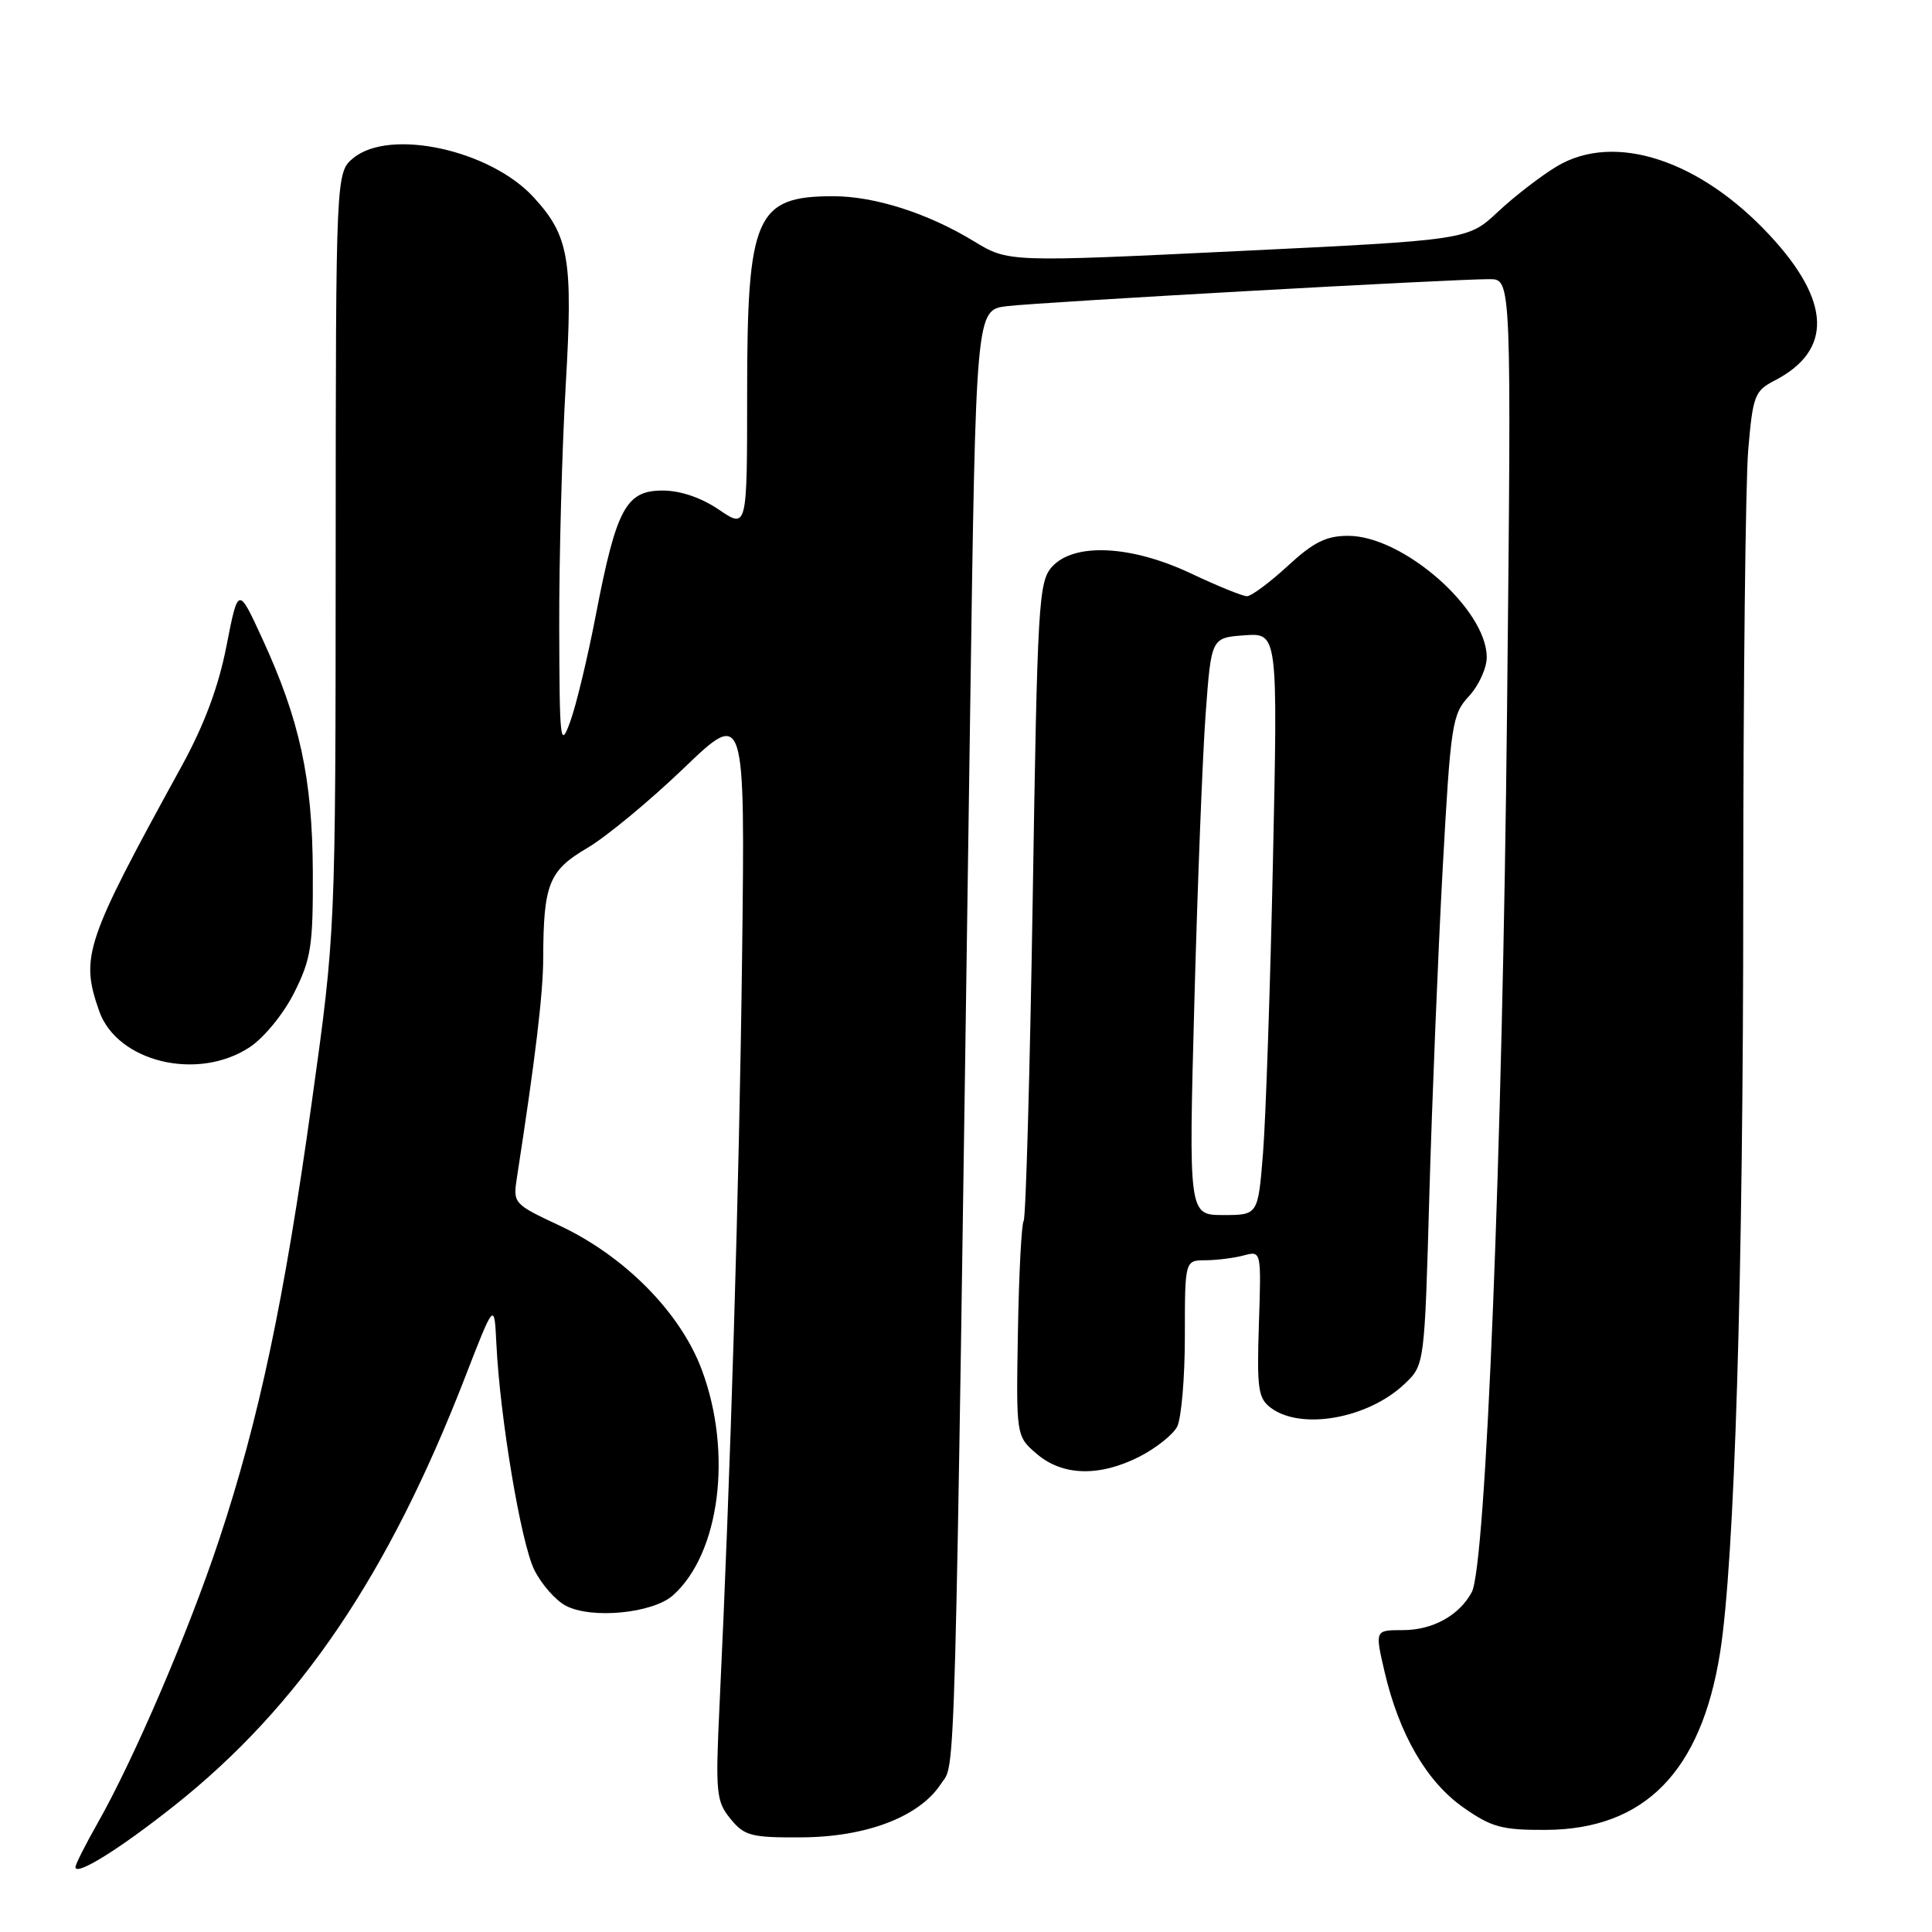 <?xml version="1.0" encoding="UTF-8" standalone="no"?>
<!DOCTYPE svg PUBLIC "-//W3C//DTD SVG 1.1//EN" "http://www.w3.org/Graphics/SVG/1.1/DTD/svg11.dtd" >
<svg xmlns="http://www.w3.org/2000/svg" xmlns:xlink="http://www.w3.org/1999/xlink" version="1.1" viewBox="0 0 256 256">
 <g >
 <path fill="currentColor"
d=" M 23.16 239.21 C 39.70 226.07 51.44 208.75 61.62 182.50 C 65.50 172.50 65.50 172.50 65.77 178.00 C 66.24 187.80 69.02 204.38 70.78 207.98 C 71.73 209.91 73.62 212.07 75.00 212.78 C 78.42 214.56 86.48 213.77 89.16 211.40 C 95.38 205.87 97.10 192.49 92.99 181.50 C 90.16 173.92 82.79 166.46 74.17 162.41 C 68.03 159.53 67.96 159.46 68.50 156.00 C 70.95 140.15 71.97 131.68 71.98 126.87 C 72.01 117.16 72.74 115.34 77.79 112.38 C 80.30 110.91 86.03 106.17 90.54 101.85 C 98.73 93.99 98.73 93.99 98.33 126.74 C 97.96 156.99 96.80 195.42 95.34 226.00 C 94.79 237.59 94.90 238.68 96.79 241.00 C 98.63 243.26 99.53 243.50 106.16 243.46 C 114.80 243.42 121.81 240.74 124.67 236.39 C 126.66 233.34 126.45 241.26 128.55 94.29 C 129.31 41.08 129.31 41.08 133.40 40.57 C 137.75 40.04 192.50 36.97 197.39 36.99 C 200.28 37.00 200.28 37.00 199.69 94.25 C 199.09 152.59 196.89 207.46 195.02 210.96 C 193.36 214.06 189.84 216.00 185.87 216.00 C 182.18 216.00 182.18 216.00 183.46 221.51 C 185.39 229.79 189.03 236.08 193.89 239.49 C 197.63 242.12 199.01 242.50 204.84 242.47 C 217.91 242.40 225.41 234.77 227.92 218.98 C 229.85 206.80 230.99 169.53 230.99 118.40 C 231.00 90.30 231.29 63.84 231.65 59.60 C 232.26 52.44 232.50 51.79 235.14 50.43 C 242.84 46.45 242.64 39.96 234.56 31.24 C 225.25 21.18 213.93 17.49 206.31 22.03 C 204.22 23.28 200.70 25.99 198.50 28.05 C 194.50 31.80 194.50 31.80 164.05 33.27 C 133.60 34.74 133.60 34.74 129.05 31.97 C 122.95 28.25 115.90 26.00 110.40 26.00 C 100.15 26.00 99.00 28.62 99.00 51.99 C 99.00 70.07 99.00 70.07 95.27 67.54 C 92.92 65.94 90.15 65.00 87.79 65.00 C 82.96 65.00 81.68 67.37 78.98 81.34 C 77.88 87.09 76.33 93.52 75.55 95.64 C 74.24 99.24 74.14 98.40 74.10 83.00 C 74.08 73.92 74.47 59.55 74.96 51.05 C 75.94 34.34 75.41 31.25 70.70 26.13 C 64.95 19.87 51.72 16.98 46.86 20.91 C 44.50 22.83 44.50 22.83 44.48 73.16 C 44.46 123.50 44.46 123.50 41.32 146.00 C 37.66 172.32 34.32 188.08 29.04 204.00 C 25.00 216.19 17.74 233.12 12.91 241.62 C 11.31 244.44 10.00 247.04 10.00 247.40 C 10.00 248.65 15.87 245.00 23.16 239.21 Z  M 151.01 193.00 C 153.17 191.89 155.40 190.12 155.97 189.06 C 156.53 188.00 157.00 182.60 157.00 177.07 C 157.00 167.00 157.00 167.00 159.75 166.99 C 161.26 166.98 163.54 166.69 164.81 166.35 C 167.13 165.73 167.13 165.73 166.81 175.45 C 166.53 184.11 166.71 185.31 168.44 186.58 C 172.49 189.55 181.33 187.94 186.13 183.36 C 188.76 180.86 188.76 180.86 189.40 158.18 C 189.76 145.71 190.55 126.34 191.16 115.15 C 192.22 95.94 192.41 94.66 194.64 92.25 C 195.94 90.85 197.00 88.53 197.00 87.09 C 197.00 80.72 185.91 71.00 178.64 71.00 C 175.73 71.00 174.04 71.84 170.62 75.00 C 168.23 77.20 165.80 79.00 165.23 79.00 C 164.65 79.00 161.33 77.65 157.84 76.00 C 149.89 72.24 142.33 71.87 139.40 75.10 C 137.62 77.08 137.46 79.83 136.84 119.06 C 136.47 142.08 135.93 161.30 135.64 161.77 C 135.35 162.24 135.01 168.85 134.88 176.46 C 134.64 190.30 134.64 190.30 137.38 192.65 C 140.79 195.58 145.69 195.71 151.01 193.00 Z  M 33.10 138.75 C 35.01 137.48 37.60 134.31 39.00 131.50 C 41.23 127.05 41.49 125.29 41.45 115.50 C 41.39 103.11 39.72 95.40 34.74 84.59 C 31.56 77.68 31.56 77.68 30.01 85.59 C 28.96 90.99 27.07 96.04 24.08 101.50 C 11.25 124.86 10.62 126.74 13.13 133.94 C 15.50 140.73 26.21 143.31 33.10 138.75 Z  M 158.26 132.75 C 158.68 117.21 159.35 100.00 159.76 94.50 C 160.50 84.50 160.50 84.50 164.91 84.18 C 169.32 83.87 169.32 83.87 168.67 114.18 C 168.31 130.86 167.72 148.21 167.36 152.75 C 166.70 161.00 166.70 161.00 162.10 161.00 C 157.50 161.00 157.50 161.00 158.26 132.75 Z "/>
</g>
</svg>